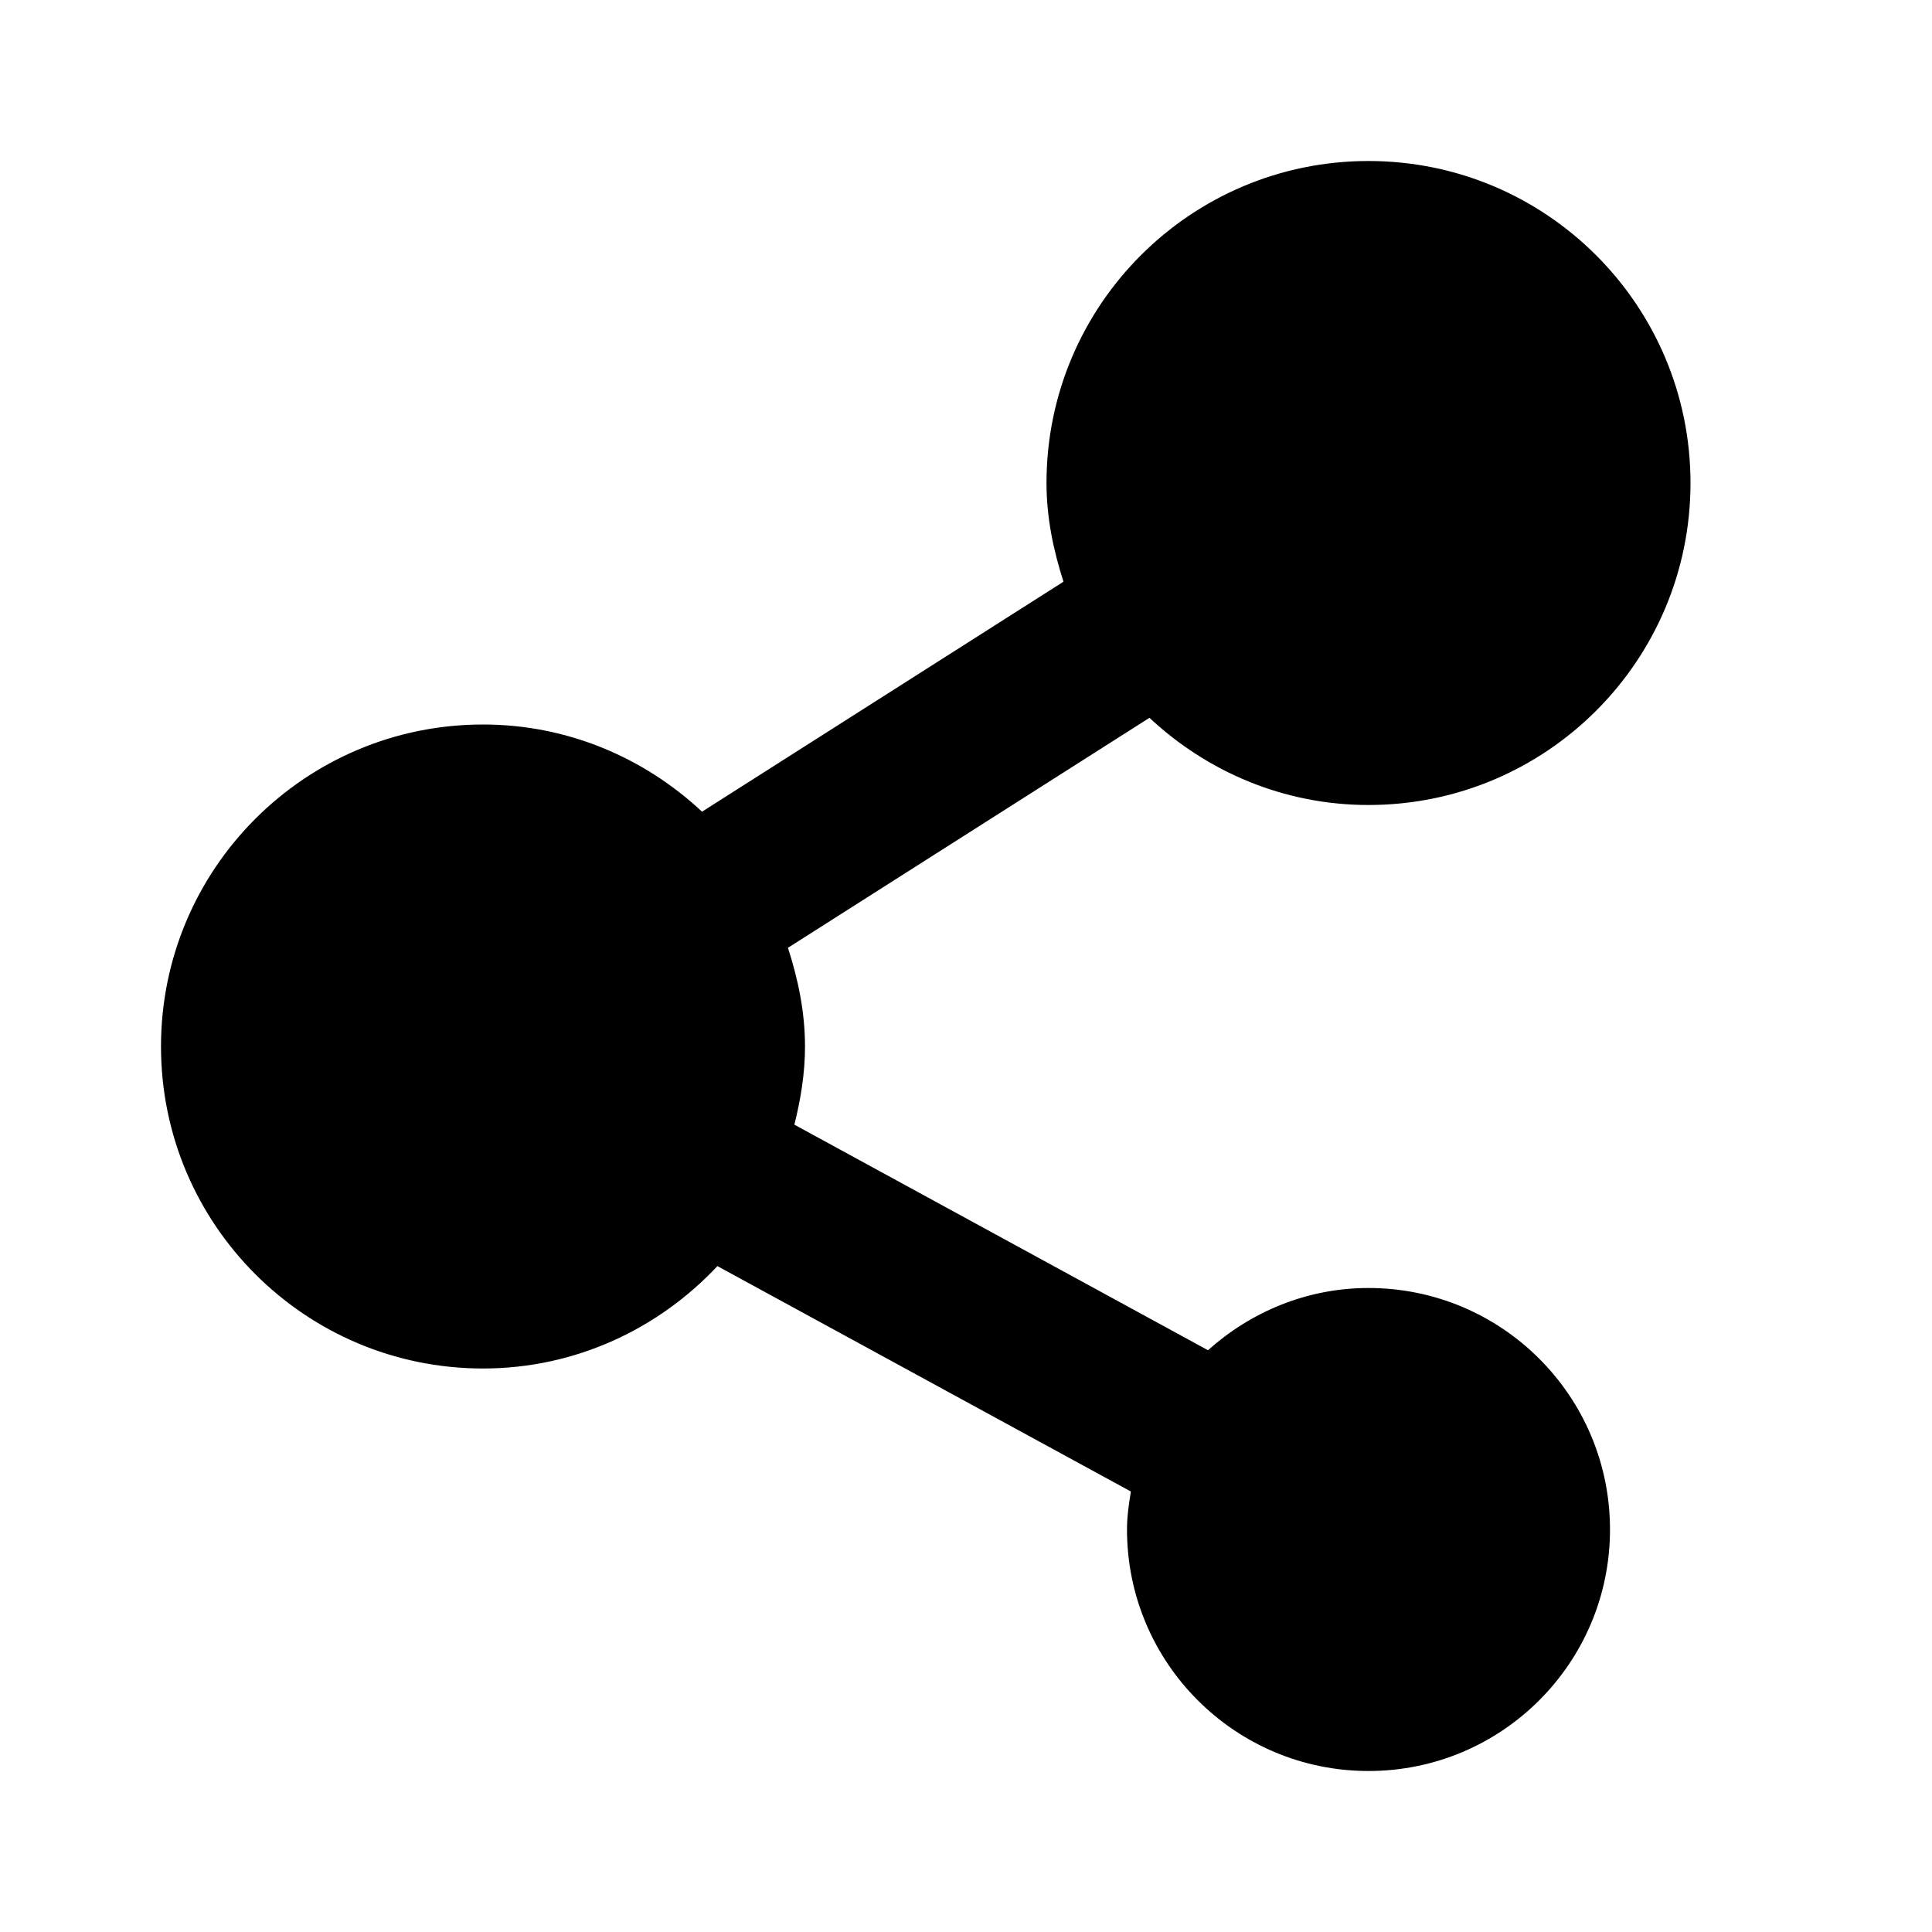 <svg xmlns="http://www.w3.org/2000/svg" width="24" height="24" viewBox="0 0 24 24">
  <path fill-rule="evenodd" d="M17,16 C16.231,16 15.537,16.298 15.006,16.773 L9.868,13.971 C9.946,13.658 10,13.337 10,13 C10,12.569 9.914,12.163 9.788,11.774 L14.279,8.917 C14.993,9.584 15.945,10 17,10 C19.209,10 21,8.209 21,6 C21,3.791 19.209,2 17,2 C14.791,2 13,3.791 13,6 C13,6.431 13.086,6.837 13.211,7.226 L8.721,10.083 C8.007,9.416 7.055,9 6,9 C3.791,9 2,10.791 2,13 C2,15.209 3.791,17 6,17 C7.151,17 8.182,16.506 8.912,15.728 L14.048,18.528 C14.023,18.684 14,18.839 14,19 C14,20.657 15.343,22 17,22 C18.657,22 20,20.657 20,19 C20,17.343 18.657,16 17,16"/>
</svg>
